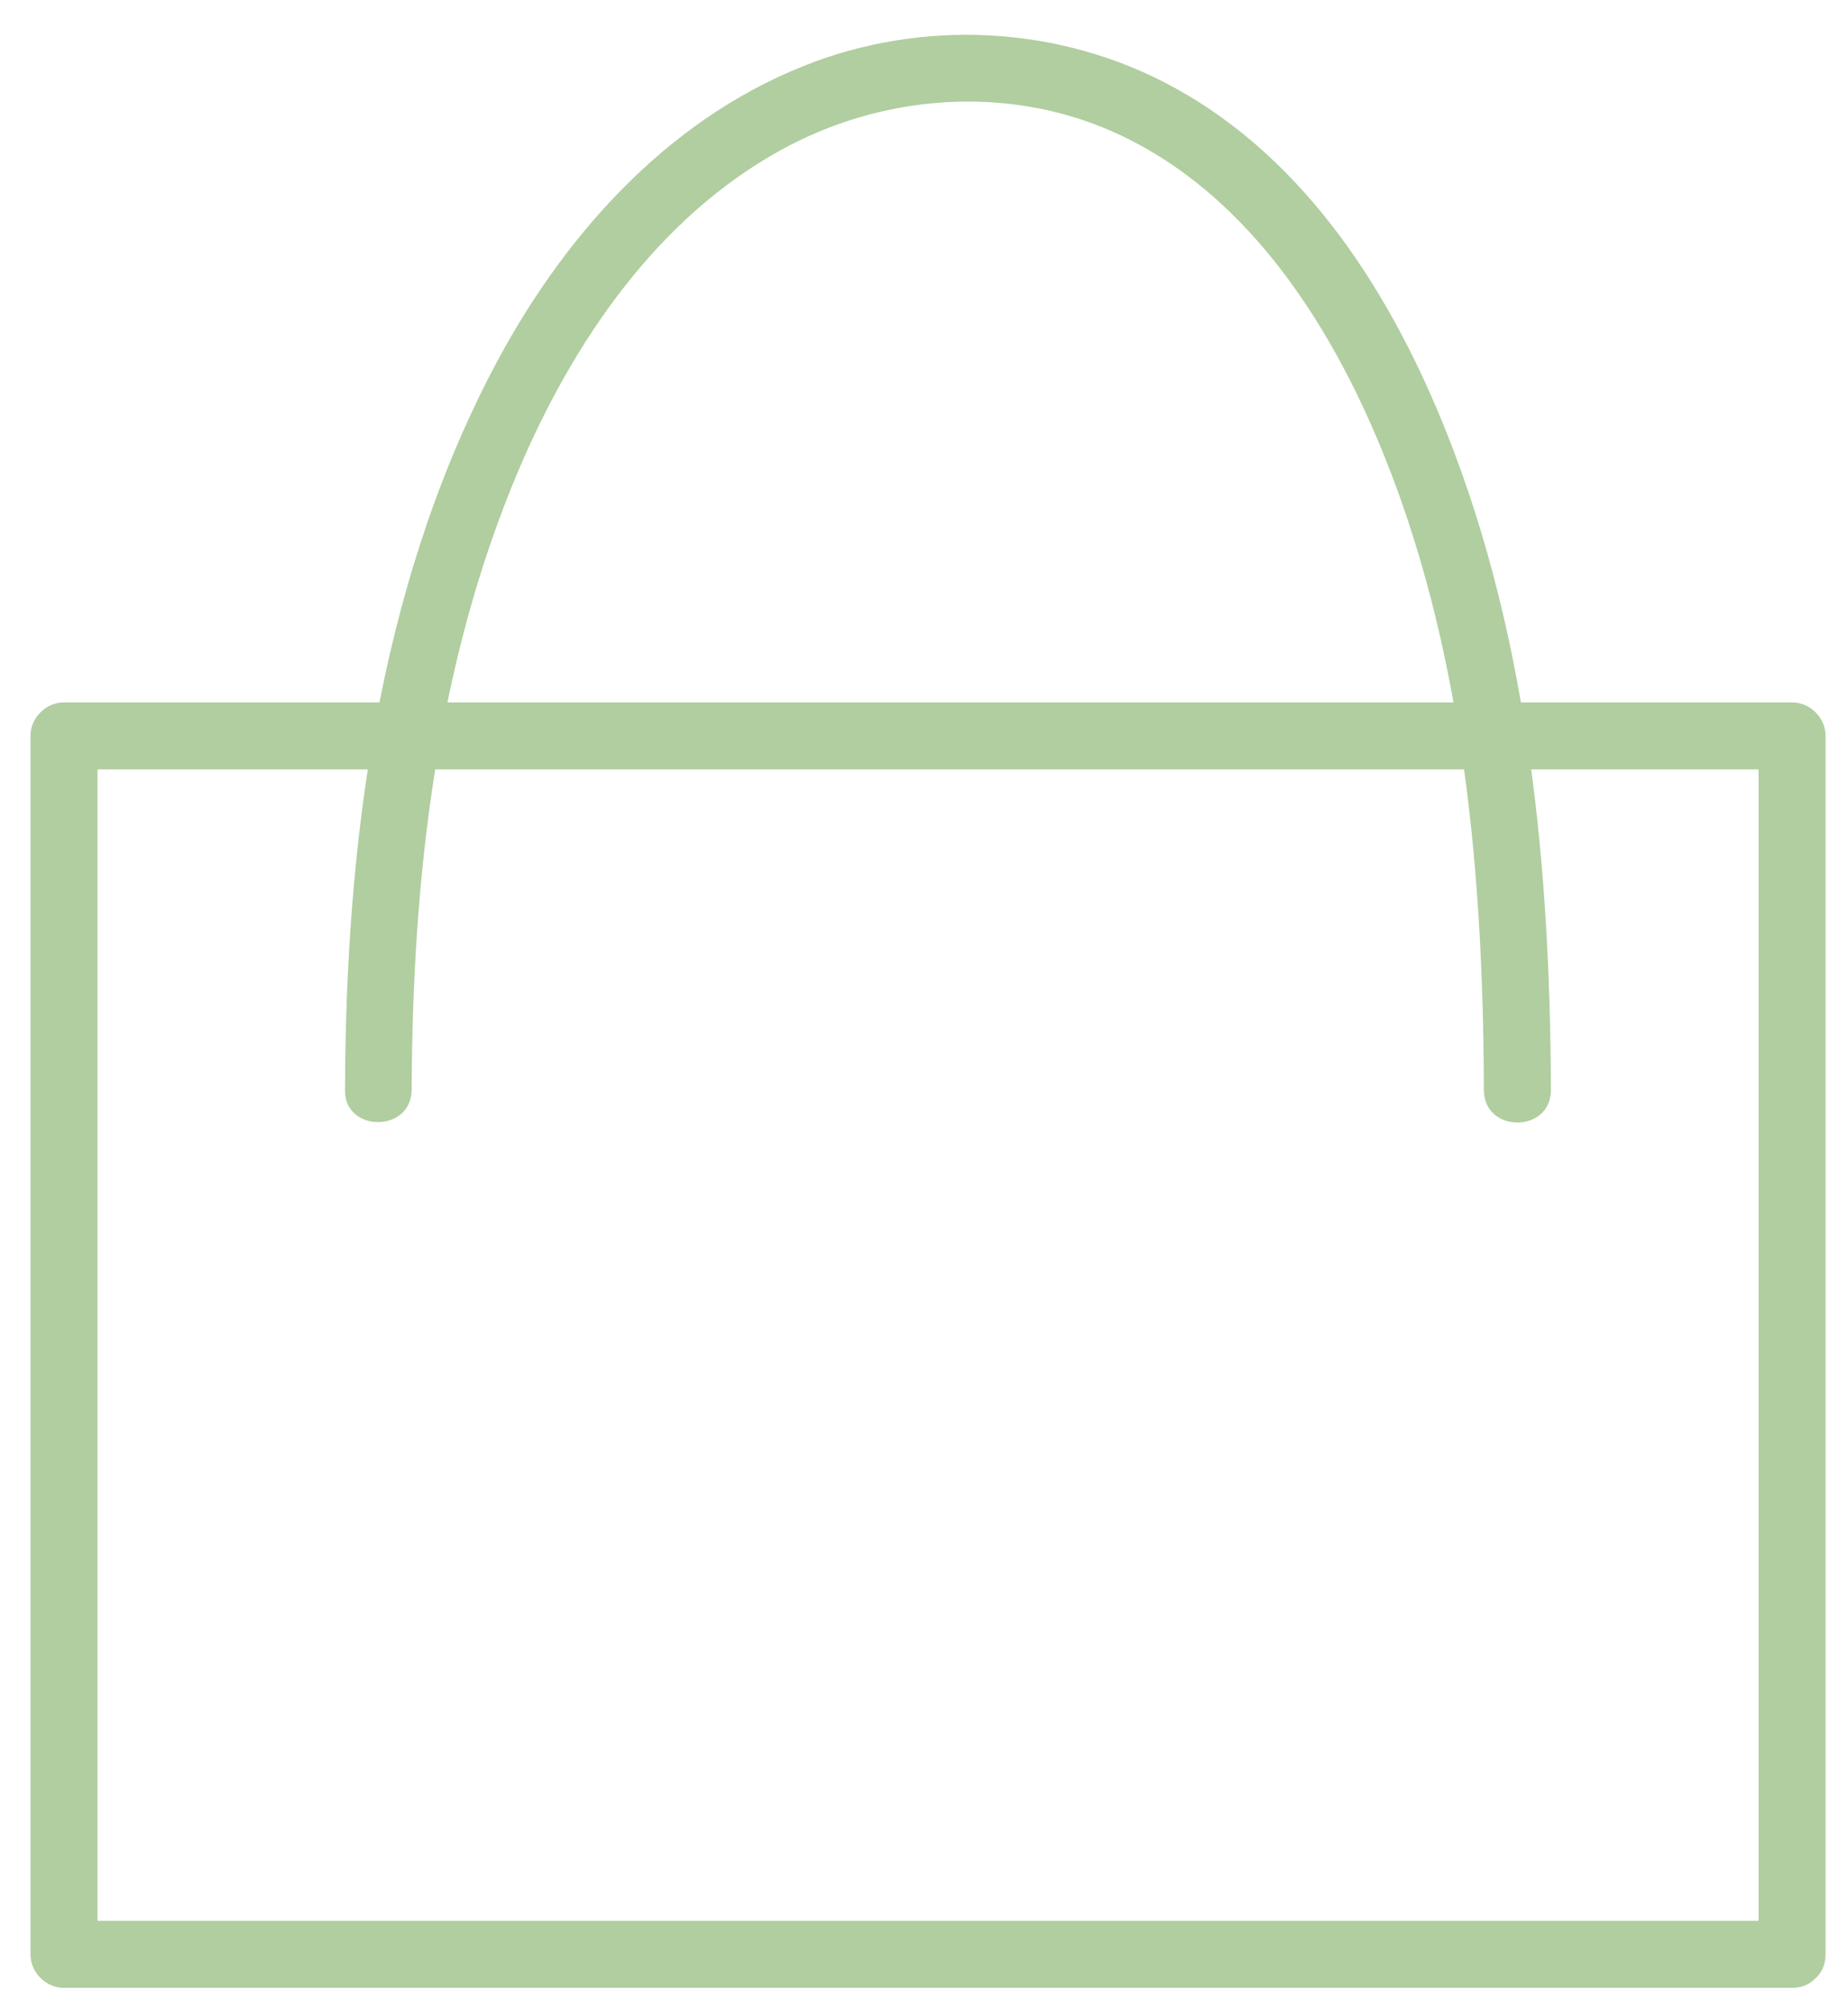 <?xml version="1.0" encoding="utf-8"?>
<!-- Generator: Adobe Illustrator 23.1.0, SVG Export Plug-In . SVG Version: 6.00 Build 0)  -->
<svg version="1.1" id="Слой_1" xmlns="http://www.w3.org/2000/svg" xmlns:xlink="http://www.w3.org/1999/xlink" x="0px" y="0px"
	 viewBox="0 0 55.17 59.99" style="enable-background:new 0 0 55.17 59.99;" xml:space="preserve">
<style type="text/css">
	.st0{fill:#B0CE9F;}
</style>
<g>
	<g>
		<g>
			<path class="st0" d="M53.5,57.32c-5.81,0-11.63,0-17.44,0c-9.26,0-18.53,0-27.79,0c-2.12,0-4.24,0-6.36,0
				c0.33,0.33,0.67,0.67,1,1c0-10.63,0-21.26,0-31.89c0-1.49,0-2.98,0-4.47c-0.33,0.33-0.67,0.67-1,1c5.81,0,11.63,0,17.44,0
				c9.26,0,18.53,0,27.79,0c2.12,0,4.24,0,6.36,0c-0.33-0.33-0.67-0.67-1-1c0,10.63,0,21.26,0,31.89c0,1.49,0,2.98,0,4.47
				c0,1.29,2,1.29,2,0c0-10.63,0-21.26,0-31.89c0-1.49,0-2.98,0-4.47c0-0.54-0.46-1-1-1c-5.81,0-11.63,0-17.44,0
				c-9.26,0-18.53,0-27.79,0c-2.12,0-4.24,0-6.36,0c-0.54,0-1,0.46-1,1c0,10.63,0,21.26,0,31.89c0,1.49,0,2.98,0,4.47
				c0,0.54,0.46,1,1,1c5.81,0,11.63,0,17.44,0c9.26,0,18.53,0,27.79,0c2.12,0,4.24,0,6.36,0C54.78,59.32,54.79,57.32,53.5,57.32z"/>
		</g>
	</g>
	<g>
		<g>
			<path class="st0" d="M12.29,32.52c0.02-6.26,0.73-12.7,3.2-18.51c1.62-3.8,4.11-7.48,7.8-9.52c3.01-1.67,6.73-1.97,9.91-0.57
				c3.61,1.59,6.02,4.99,7.61,8.48c2.83,6.23,3.47,13.37,3.49,20.13c0,1.29,2,1.29,2,0c-0.02-6.57-0.65-13.4-3.09-19.56
				c-1.63-4.12-4.17-8.18-8.16-10.36c-3.38-1.85-7.49-2.07-11.06-0.64c-4.19,1.67-7.29,5.22-9.33,9.16
				c-3.39,6.54-4.34,14.13-4.36,21.4C10.28,33.8,12.28,33.81,12.29,32.52L12.29,32.52z"/>
		</g>
	</g>
</g>
</svg>
